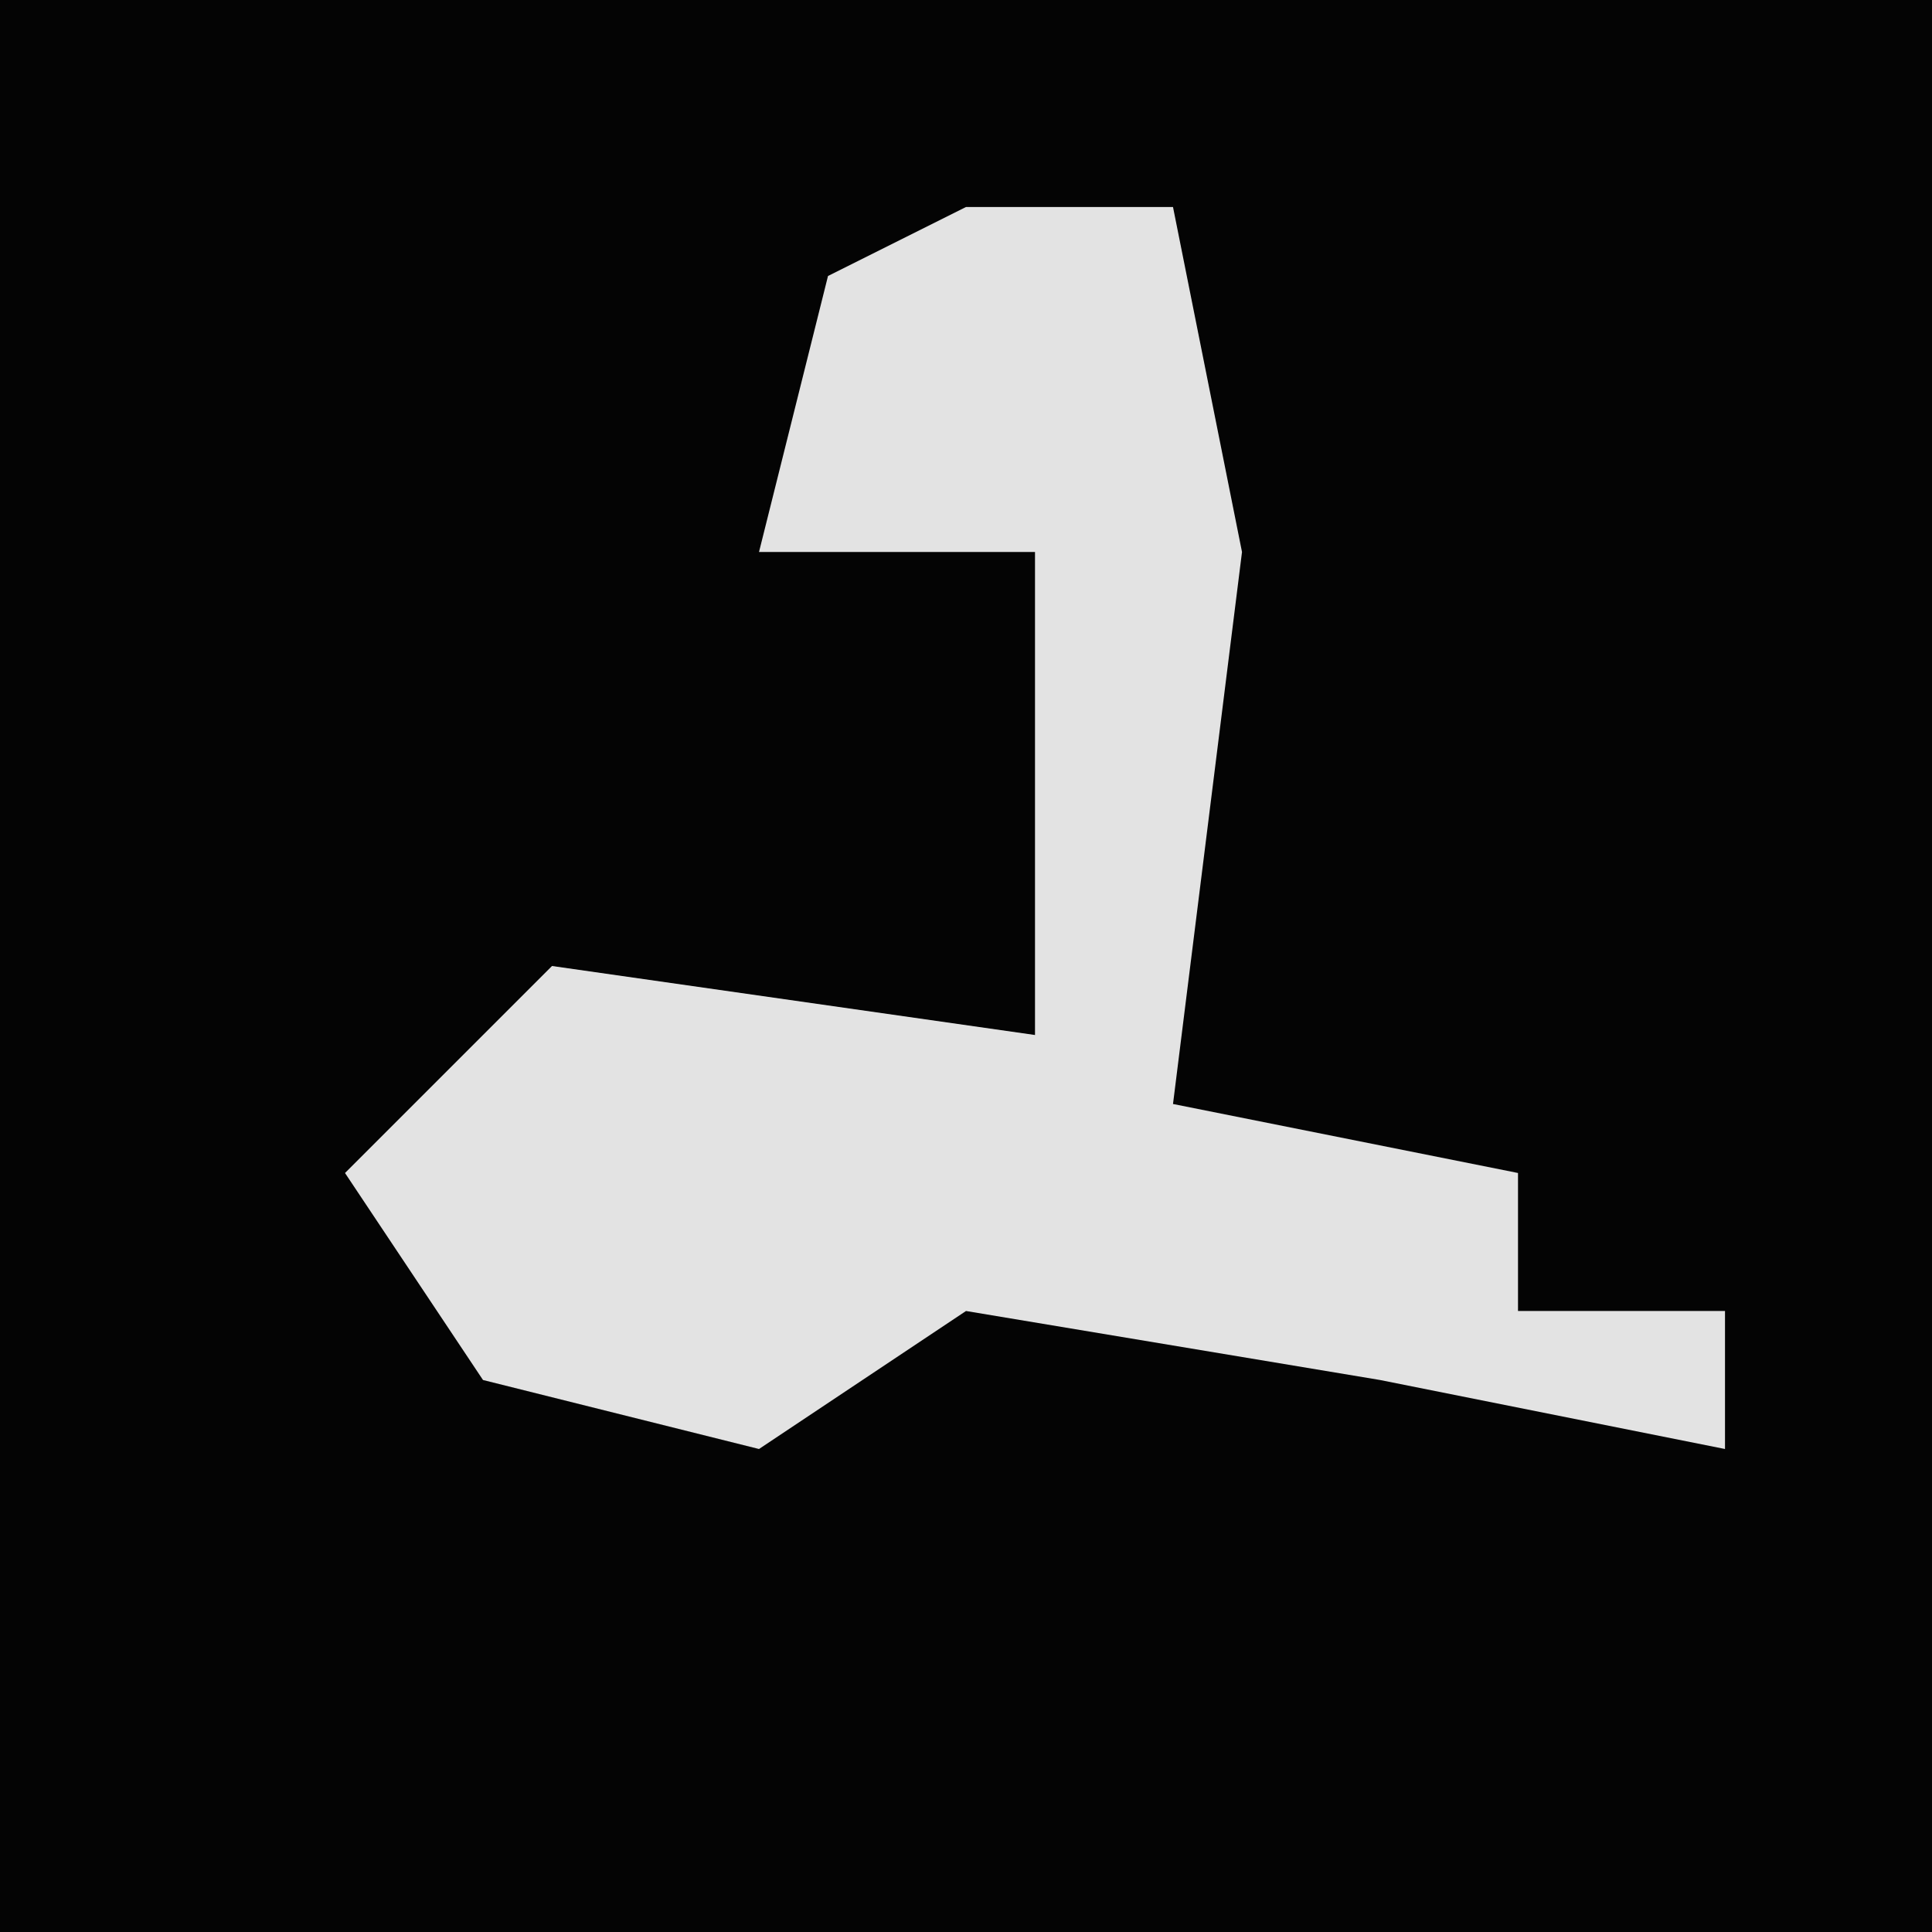 <?xml version="1.0" encoding="UTF-8"?>
<svg version="1.1" xmlns="http://www.w3.org/2000/svg" width="28" height="28">
<path d="M0,0 L28,0 L28,28 L0,28 Z " fill="#040404" transform="translate(0,0)"/>
<path d="M0,0 L3,0 L4,5 L3,13 L8,14 L8,16 L11,16 L11,18 L6,17 L0,16 L-3,18 L-7,17 L-9,14 L-6,11 L1,12 L1,5 L-3,5 L-2,1 Z " fill="#E3E3E3" transform="translate(14,3)"/>
</svg>
